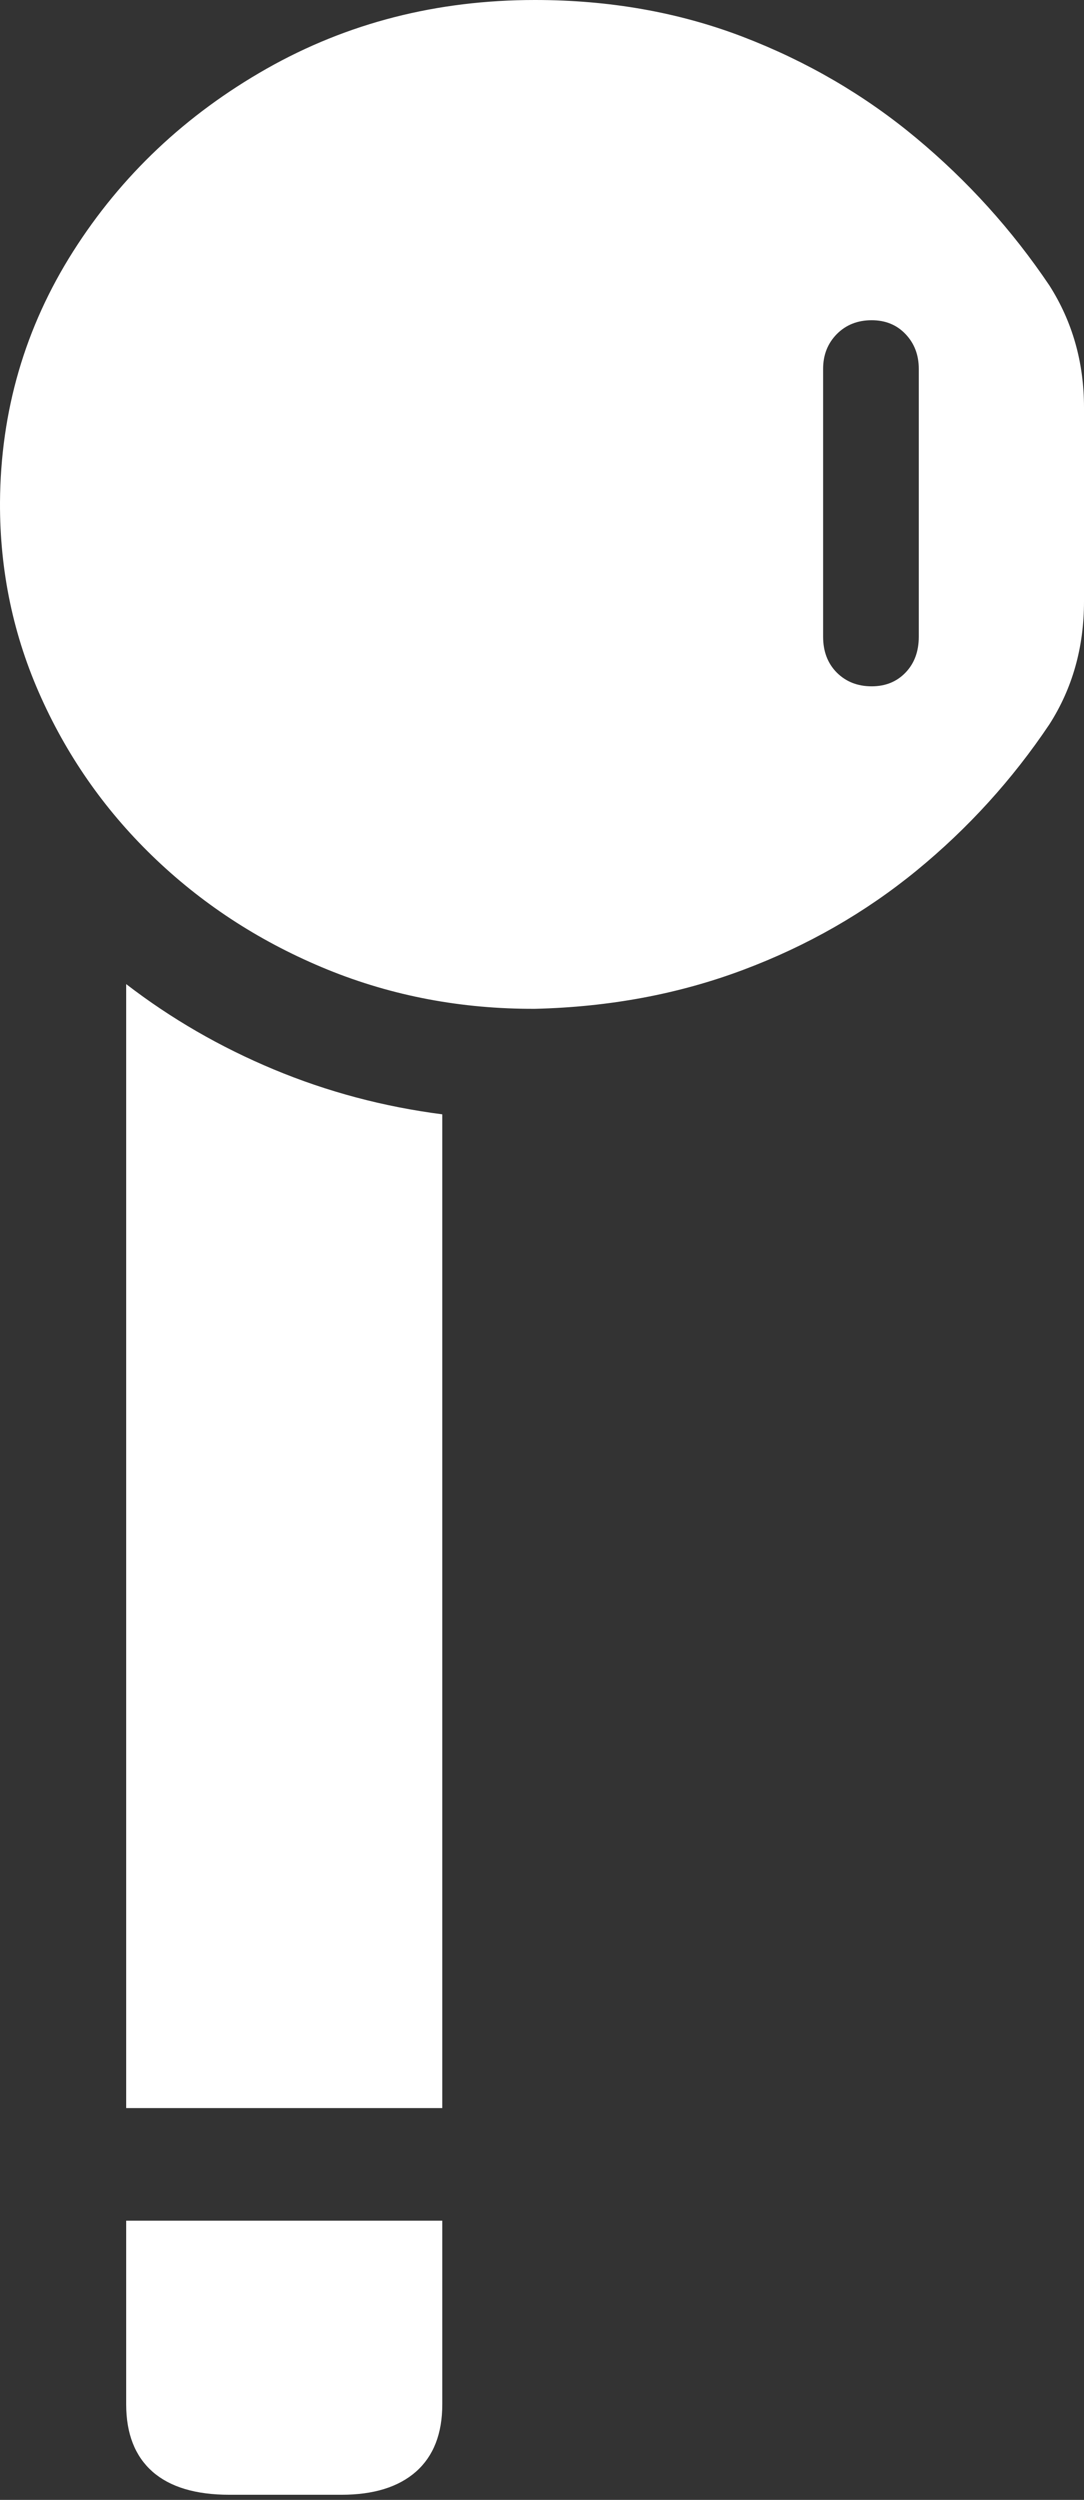 <?xml version="1.0" encoding="UTF-8"?>
<!--Generator: Apple Native CoreSVG 175-->
<!DOCTYPE svg
PUBLIC "-//W3C//DTD SVG 1.1//EN"
       "http://www.w3.org/Graphics/SVG/1.1/DTD/svg11.dtd">
<svg version="1.1" xmlns="http://www.w3.org/2000/svg" xmlns:xlink="http://www.w3.org/1999/xlink" width="7.637" height="17.604">
 <rect width="100%" height="100%" fill="#333333" stroke="none"/>
 <g>
  <rect height="17.604" opacity="0" width="7.637" x="0" y="0"/>
  <path d="M3.769 7.104Q4.556 7.085 5.235 6.83Q5.913 6.576 6.458 6.13Q7.002 5.684 7.393 5.101Q7.637 4.72 7.637 4.235L7.637 2.87Q7.637 2.393 7.393 2.01Q6.999 1.425 6.455 0.972Q5.911 0.519 5.233 0.259Q4.556 0 3.769 0Q2.732 0 1.878 0.484Q1.024 0.969 0.515 1.771Q0.006 2.573 2.54772e-05 3.538Q-0.003 4.266 0.291 4.915Q0.584 5.564 1.103 6.056Q1.622 6.548 2.308 6.828Q2.994 7.107 3.769 7.104ZM6.141 4.833Q5.992 4.833 5.895 4.736Q5.799 4.639 5.799 4.484L5.799 2.597Q5.799 2.451 5.895 2.353Q5.992 2.255 6.141 2.255Q6.287 2.255 6.38 2.353Q6.473 2.451 6.473 2.597L6.473 4.484Q6.473 4.639 6.38 4.736Q6.287 4.833 6.141 4.833ZM3.116 14.845L3.116 7.847Q2.495 7.767 1.929 7.531Q1.363 7.295 0.889 6.93L0.889 14.845ZM2.405 17.568Q2.746 17.568 2.931 17.405Q3.116 17.241 3.116 16.931L3.116 15.638L0.889 15.638L0.889 16.931Q0.889 17.241 1.074 17.405Q1.259 17.568 1.617 17.568Z" fill="#ffffff"/>
 </g>
</svg>
